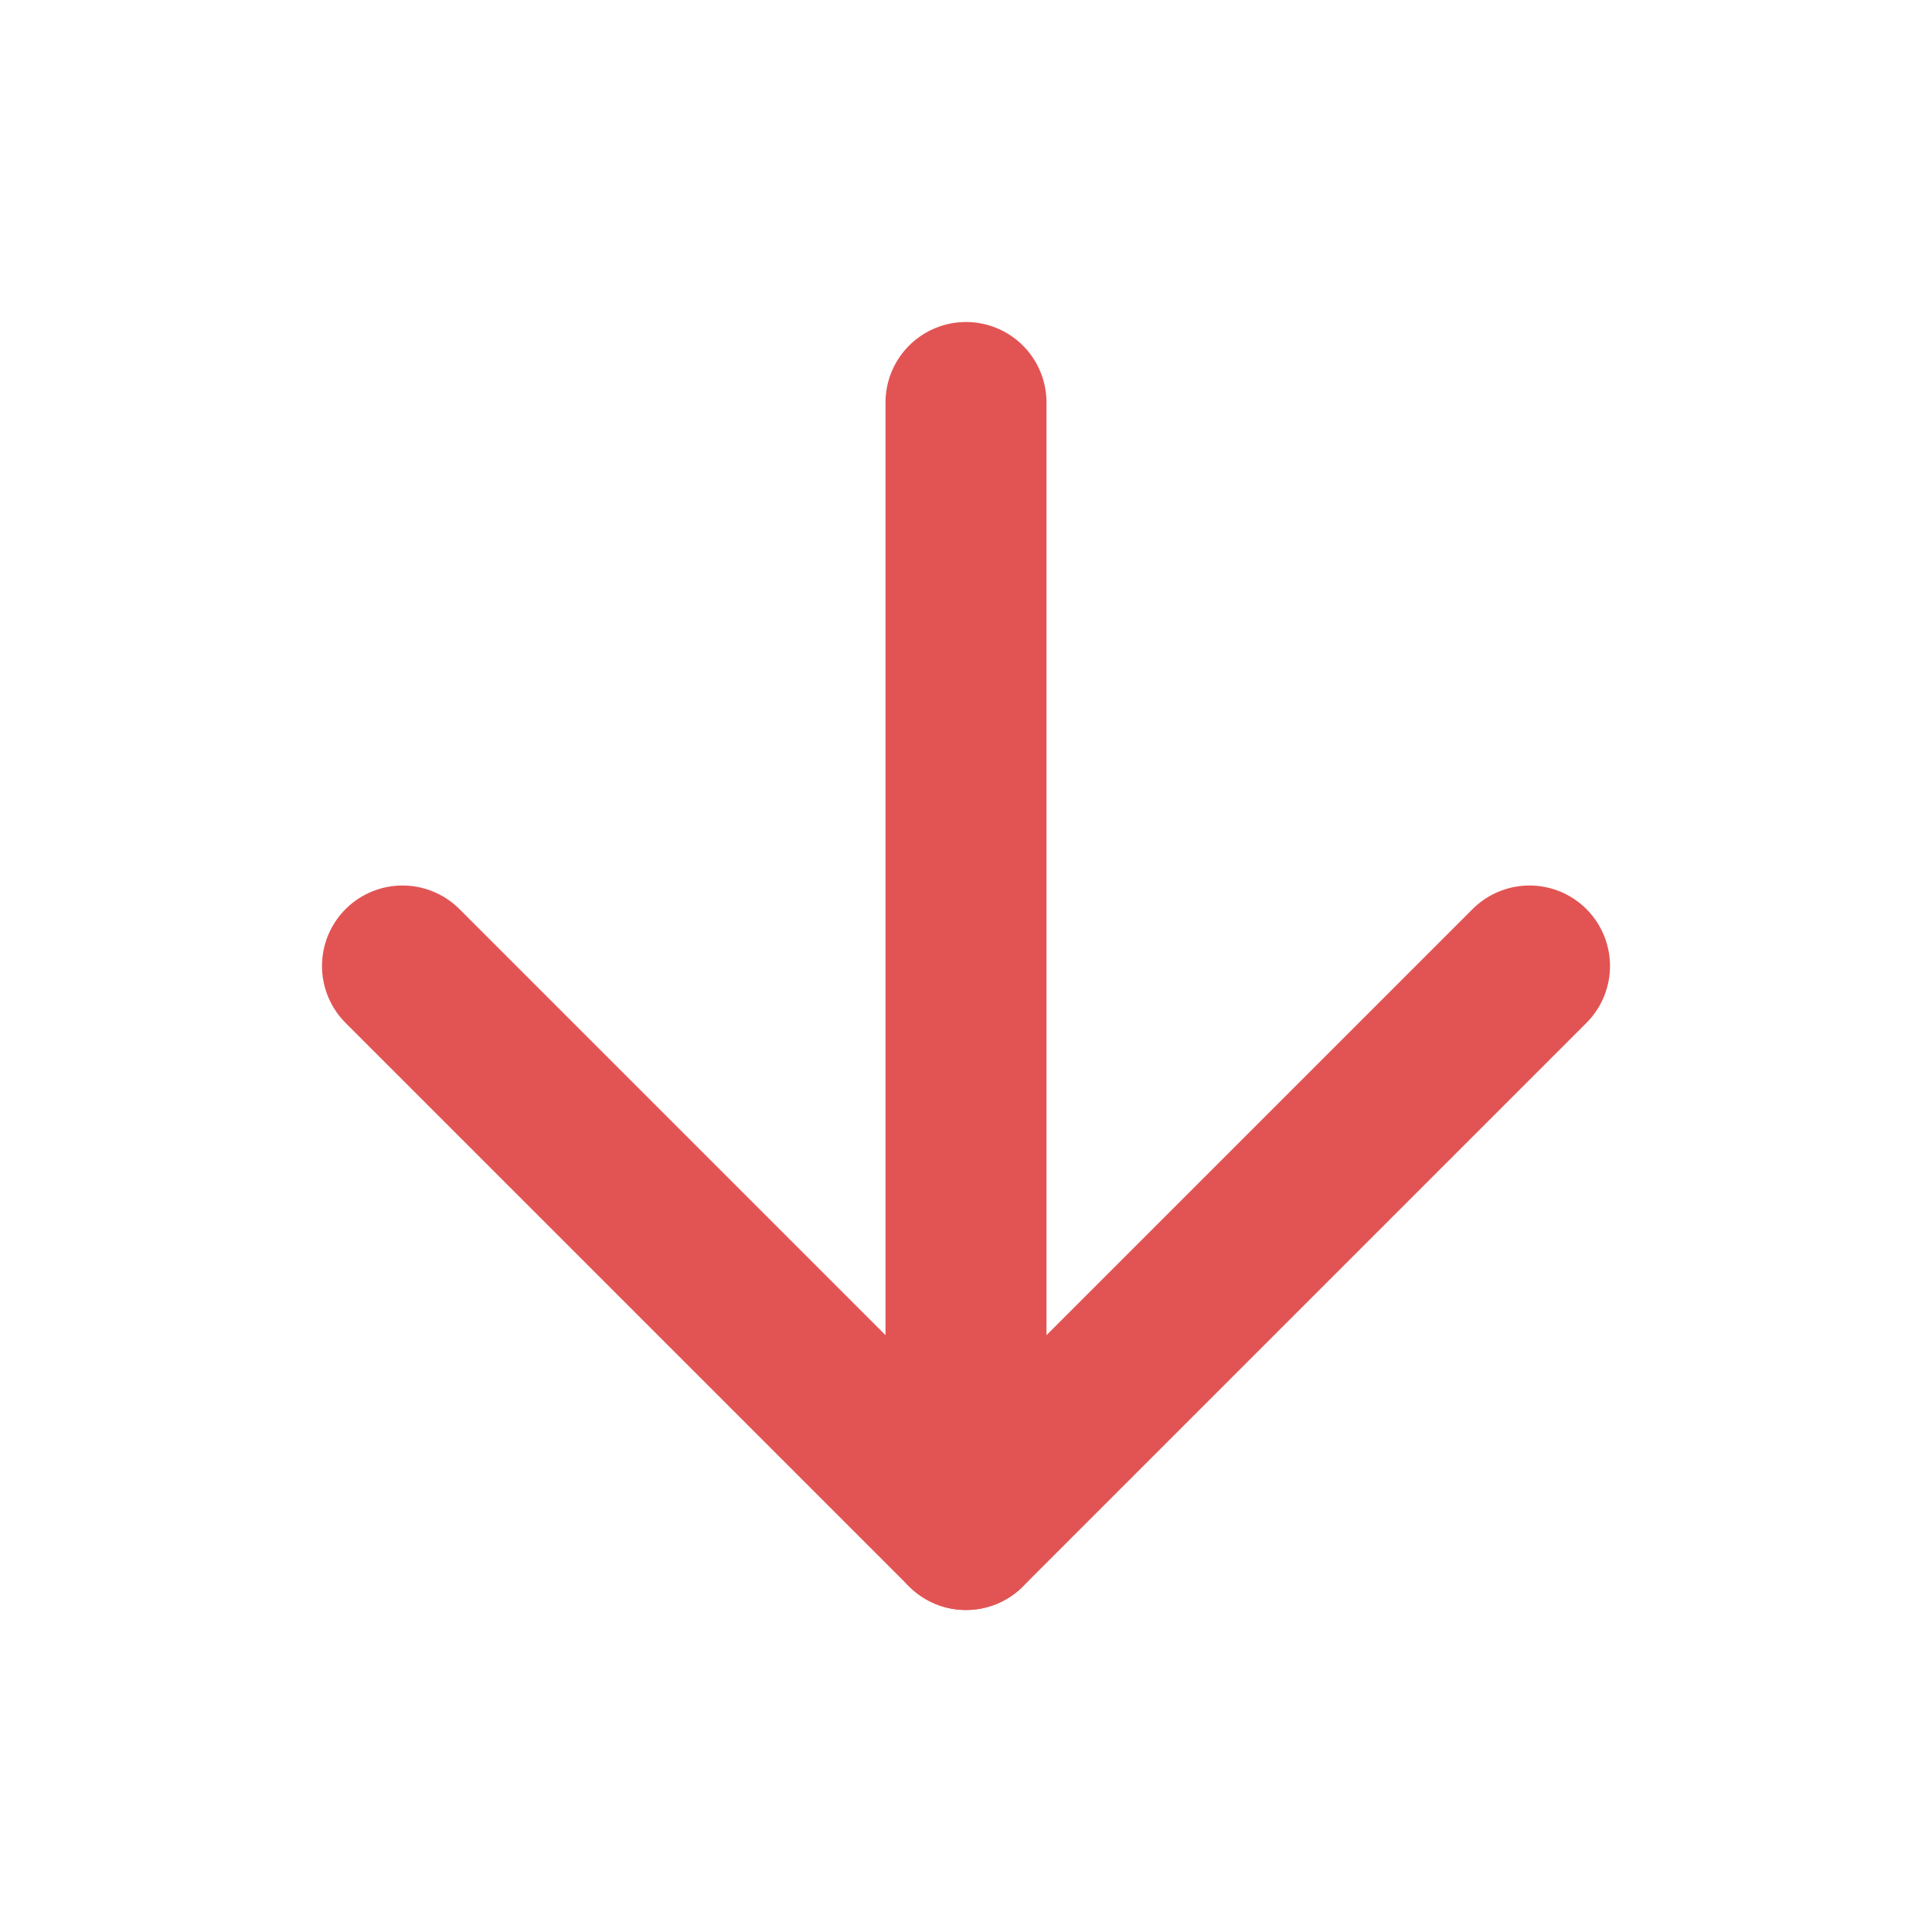 <svg width="24" height="24" viewBox="0 0 24 24" fill="none" xmlns="http://www.w3.org/2000/svg">
<path d="M12 5L12 19" stroke="#E25454" stroke-width="2" stroke-linecap="round" stroke-linejoin="round"/>
<path d="M19 12L12 19L5 12" stroke="#E25454" stroke-width="2" stroke-linecap="round" stroke-linejoin="round"/>
</svg>
